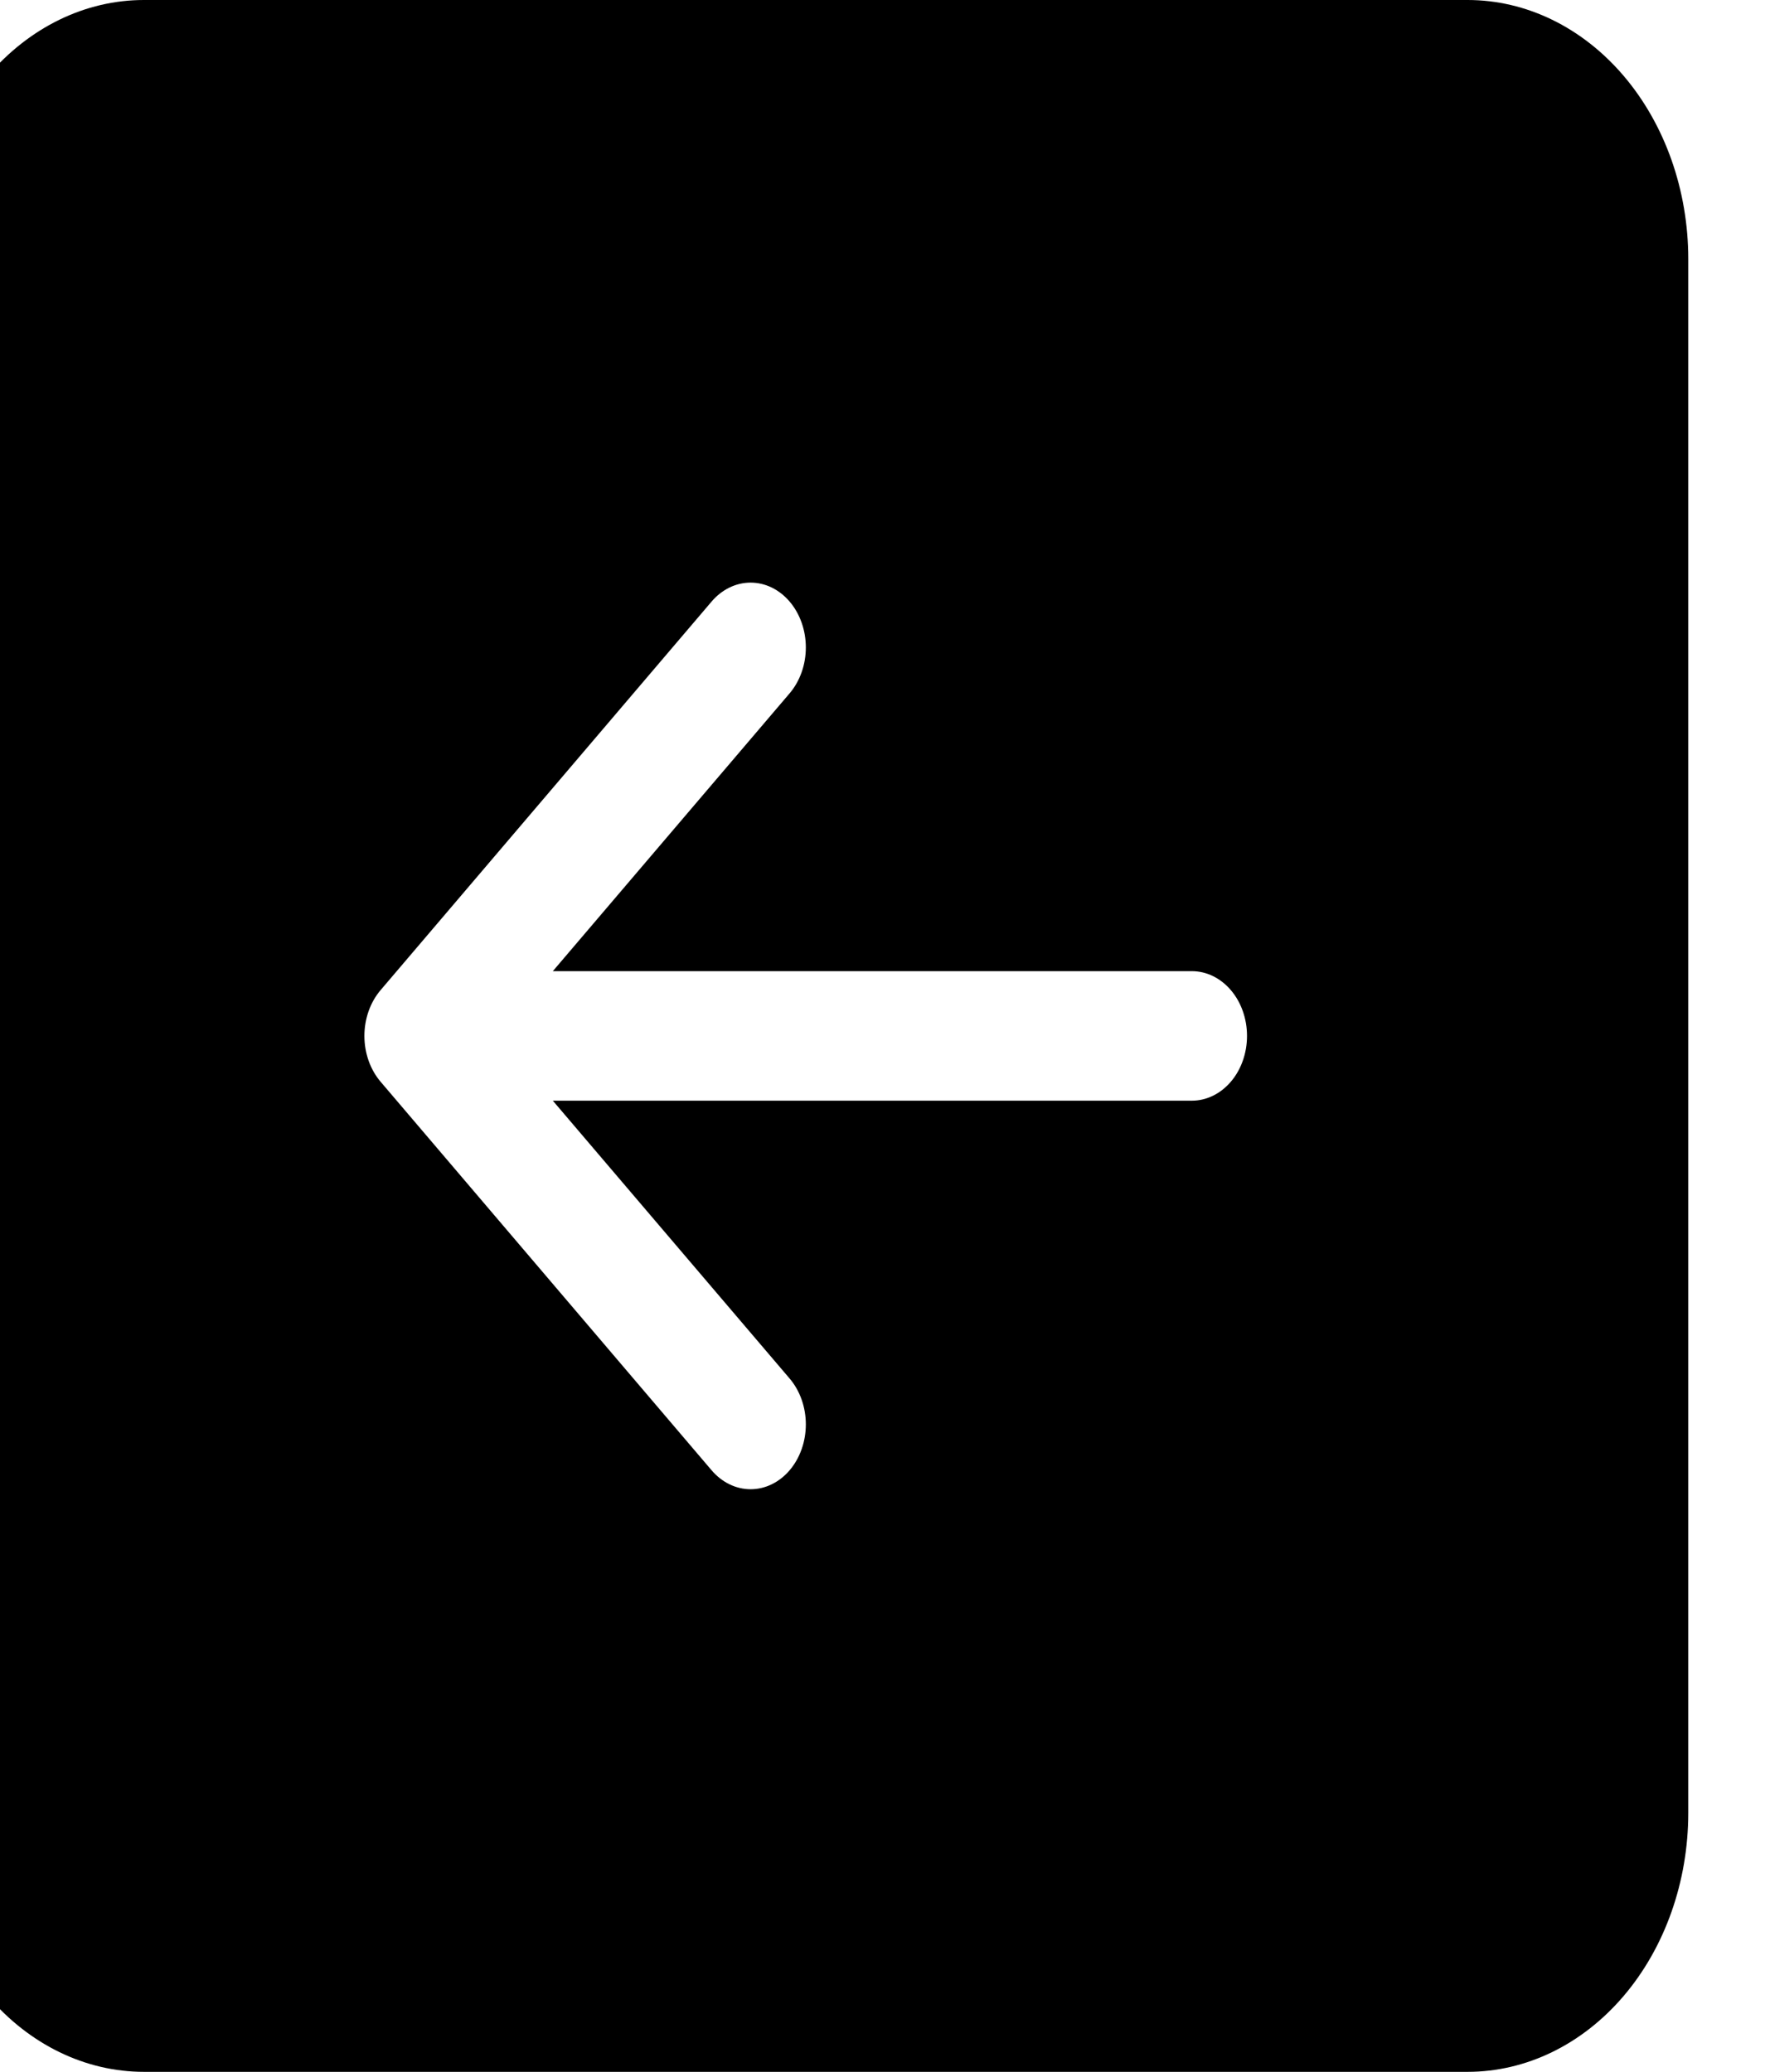 <svg width="46" height="54" viewBox="0 0 46 54" fill="none" xmlns="http://www.w3.org/2000/svg">
<g clip-path="url(#clip0_58_459)">
<path d="M44 47.25C44 49.04 43.394 50.757 42.316 52.023C41.237 53.289 39.775 54 38.25 54H3.75C2.225 54 0.762 53.289 -0.316 52.023C-1.394 50.757 -2 49.04 -2 47.25V6.75C-2 4.96 -1.394 3.243 -0.316 1.977C0.762 0.711 2.225 0 3.75 0L38.25 0C39.775 0 41.237 0.711 42.316 1.977C43.394 3.243 44 4.96 44 6.75V47.25ZM31.062 25.312H14.408L20.58 18.07C20.85 17.753 21.002 17.323 21.002 16.875C21.002 16.427 20.85 15.997 20.58 15.68C20.31 15.363 19.944 15.185 19.562 15.185C19.181 15.185 18.815 15.363 18.545 15.68L9.92 25.805C9.786 25.962 9.68 26.148 9.607 26.353C9.535 26.558 9.497 26.778 9.497 27C9.497 27.222 9.535 27.442 9.607 27.647C9.68 27.852 9.786 28.038 9.92 28.195L18.545 38.32C18.815 38.637 19.181 38.815 19.562 38.815C19.944 38.815 20.31 38.637 20.58 38.32C20.85 38.003 21.002 37.573 21.002 37.125C21.002 36.677 20.85 36.247 20.58 35.93L14.408 28.688H31.062C31.444 28.688 31.809 28.51 32.079 28.193C32.349 27.877 32.5 27.448 32.5 27C32.5 26.552 32.349 26.123 32.079 25.807C31.809 25.49 31.444 25.312 31.062 25.312Z" fill="black"/>
</g>
<defs>
<clipPath id="clip0_58_459">
<rect width="46" height="54" fill="white"/>
</clipPath>
</defs>
</svg>
